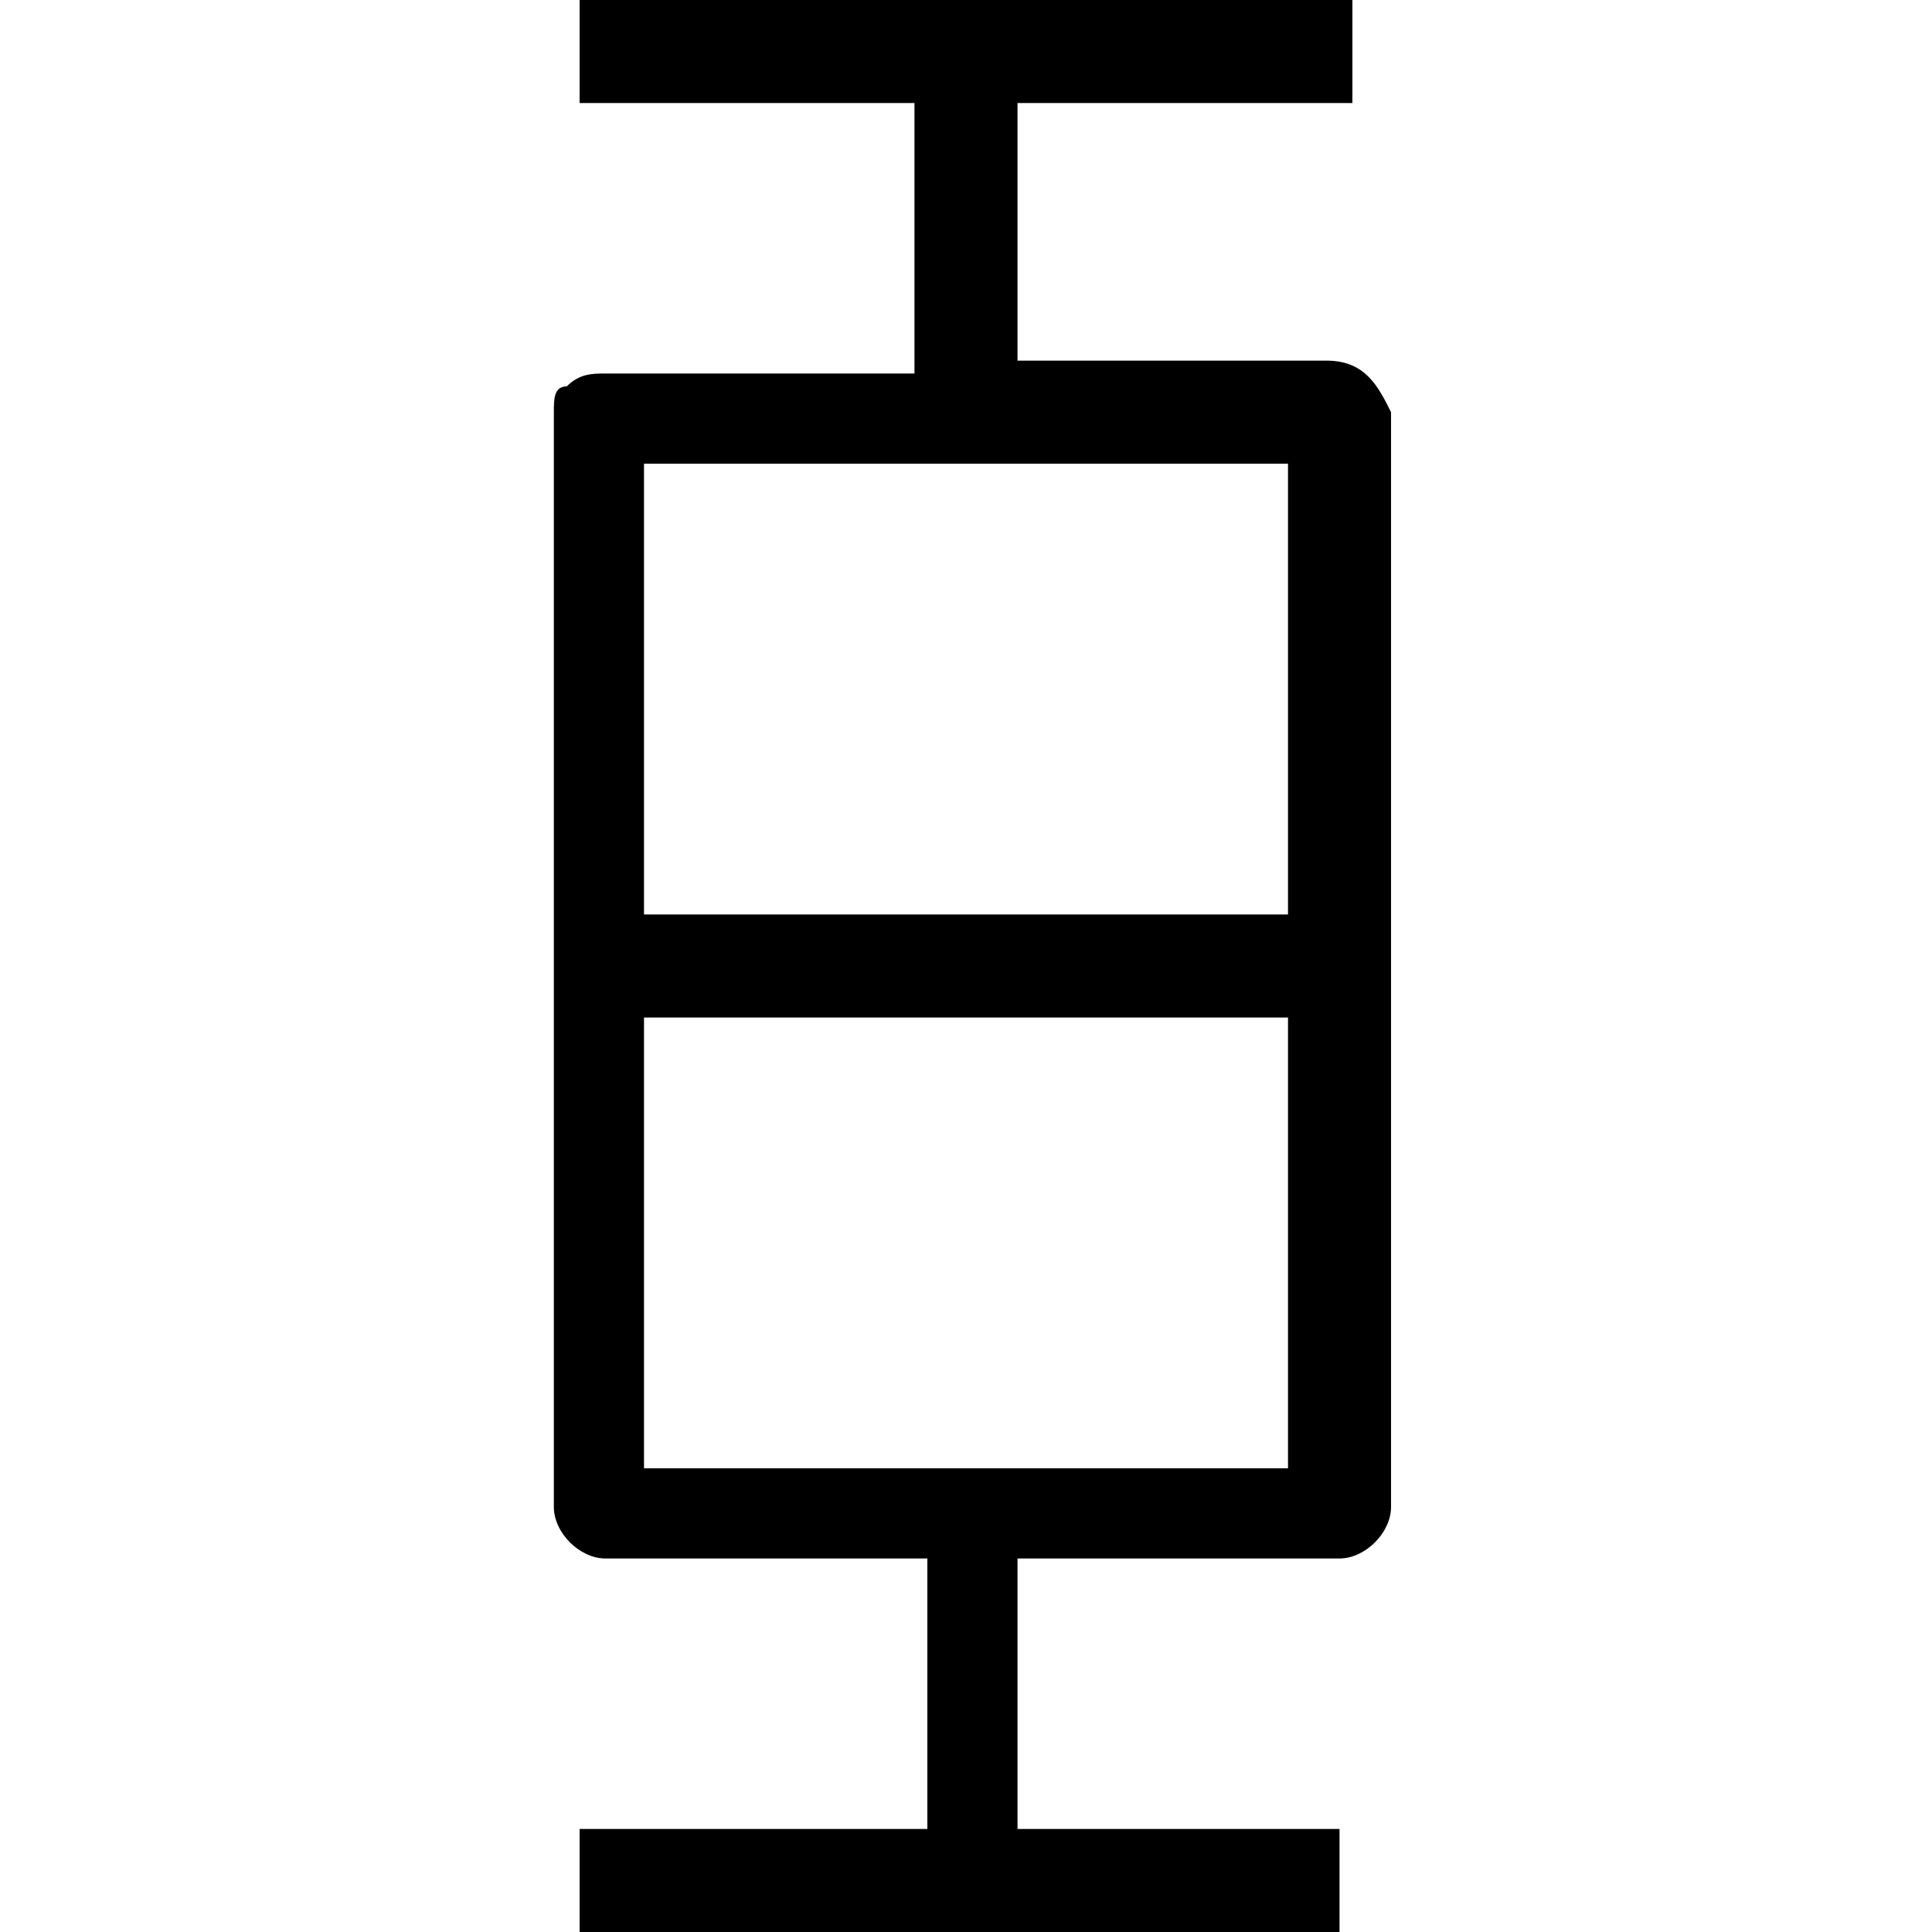 <?xml version="1.0" encoding="utf-8"?>
<!-- Generator: Adobe Illustrator 26.0.0, SVG Export Plug-In . SVG Version: 6.00 Build 0)  -->
<svg version="1.1" id="Layer_1" xmlns="http://www.w3.org/2000/svg" xmlns:xlink="http://www.w3.org/1999/xlink" x="0px" y="0px"
	 viewBox="0 0 15 15" style="enable-background:new 0 0 15 15;" xml:space="preserve" fill="currentColor">
<path d="M10.3,2.8H7.9V0.8h2.6V0H4.5v0.8h2.6v2.1H4.7c-0.1,0-0.2,0-0.3,0.1C4.3,3,4.3,3.1,4.3,3.2v8.5c0,0.2,0.2,0.4,0.4,0.4h2.5
	v2.1H4.5V15h5.9v-0.8H7.9v-2.1h2.5c0.2,0,0.4-0.2,0.4-0.4V3.2C10.7,3,10.6,2.8,10.3,2.8z M10,3.6v3.5H5V3.6H10z M10,7.9v3.5H5V7.9
	H10z"/>
</svg>
